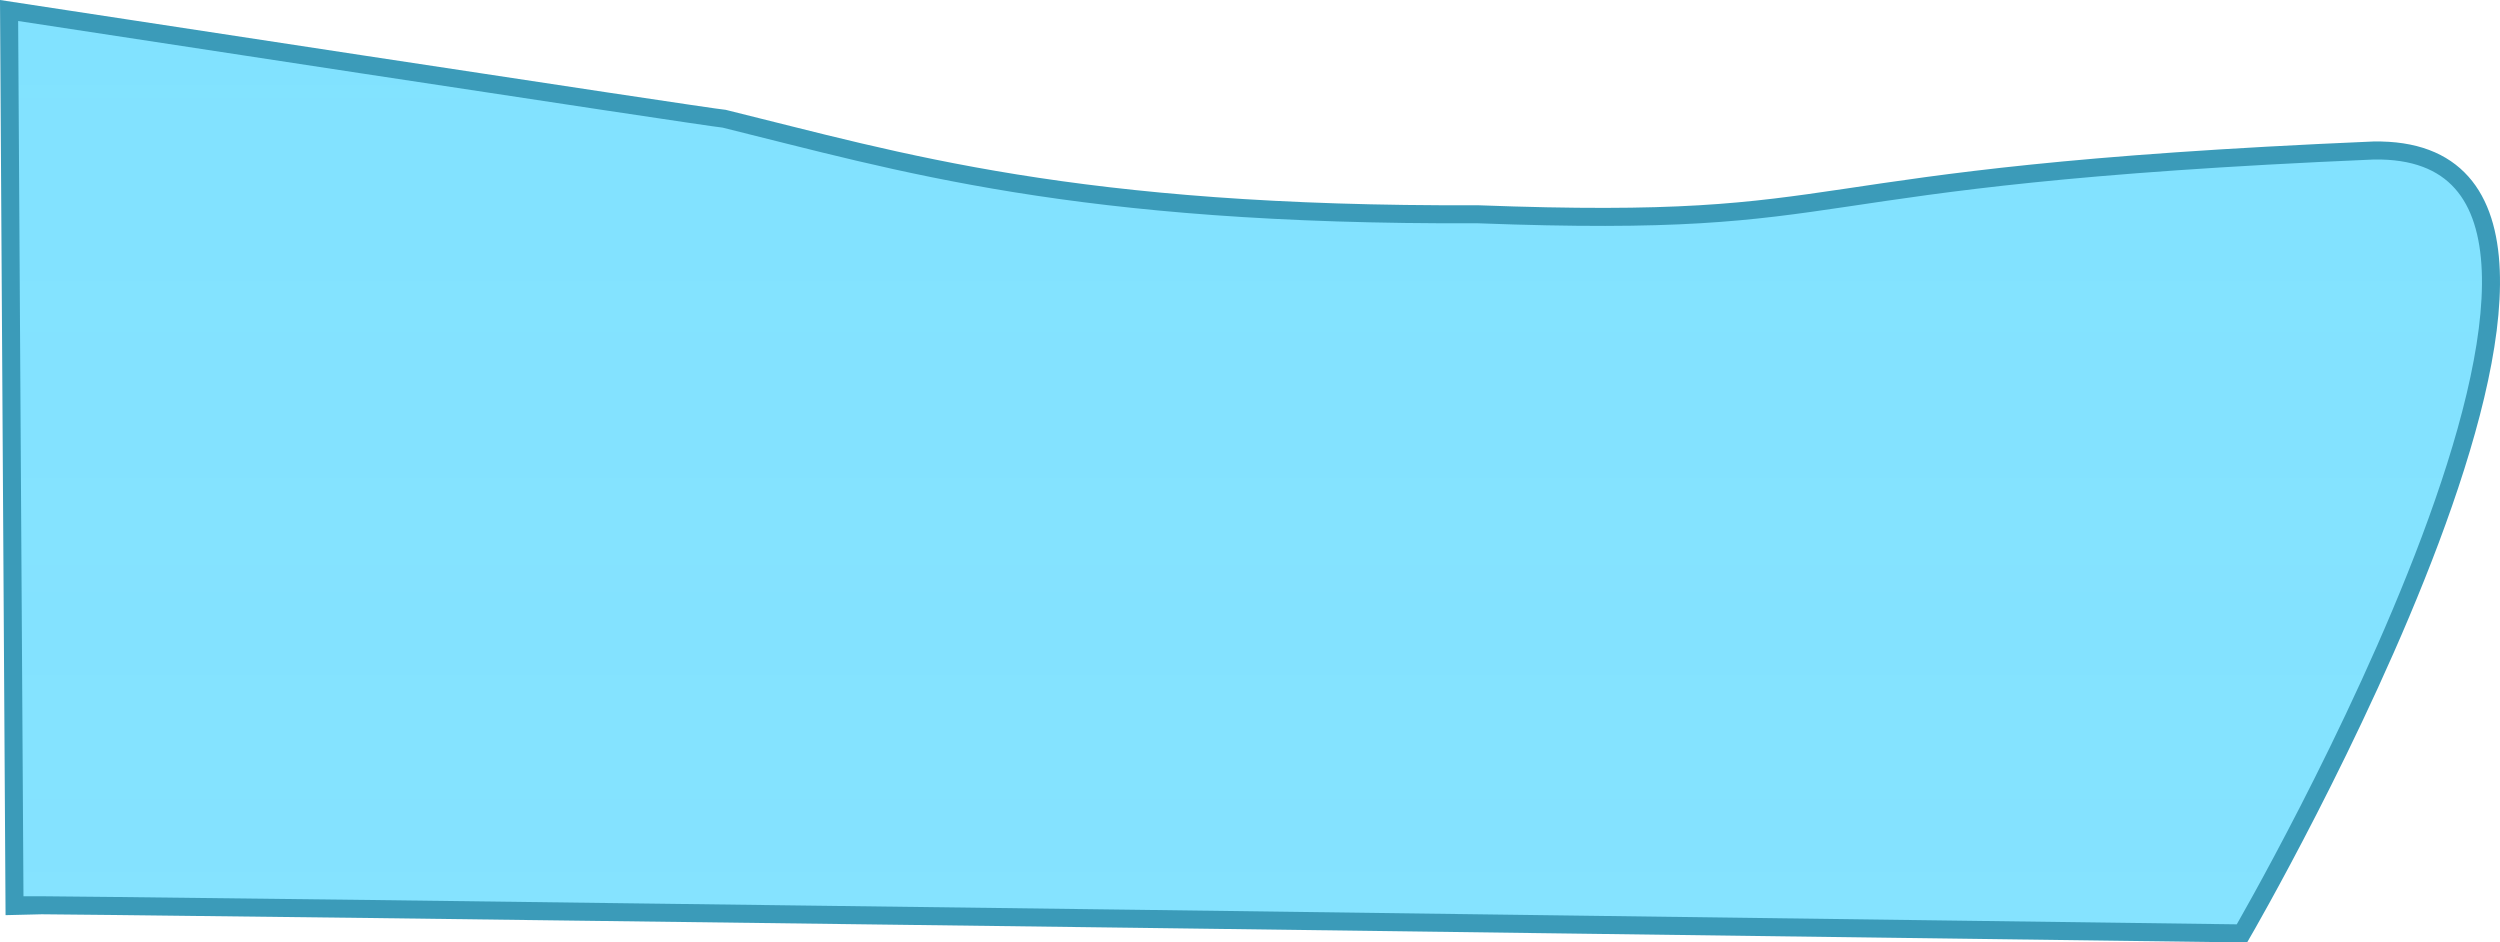 <svg version="1.1" xmlns="http://www.w3.org/2000/svg" xmlns:xlink="http://www.w3.org/1999/xlink" width="277.428" height="104.589" viewBox="0,0,277.428,104.589"><defs><linearGradient x1="183.896" y1="-1229.156" x2="183.896" y2="4338.527" gradientUnits="userSpaceOnUse" id="color-1"><stop offset="0" stop-color="#52d7ff"/><stop offset="1" stop-color="#52d7ff" stop-opacity="0"/></linearGradient></defs><g transform="translate(4.887,-300.773)"><g data-paper-data="{&quot;isPaintingLayer&quot;:true}" fill="url(#color-1)" fill-rule="nonzero" stroke="#3b9bb9" stroke-width="2" stroke-linecap="butt" stroke-linejoin="miter" stroke-miterlimit="10" stroke-dasharray="" stroke-dashoffset="0" style="mix-blend-mode: normal"><path d="M-3.88,301.939c0,0 77.605,11.872 79.366,12.012c19.423,4.779 38.851,10.793 83.614,10.599c44.082,1.662 31.619,-4.182 99.412,-7.076c36.236,-0.611 -14.61,86.881 -14.61,86.881c0,0 -245.609,-3.291 -247.179,-3.132z" data-paper-data="{&quot;origPos&quot;:null}"/></g></g></svg>